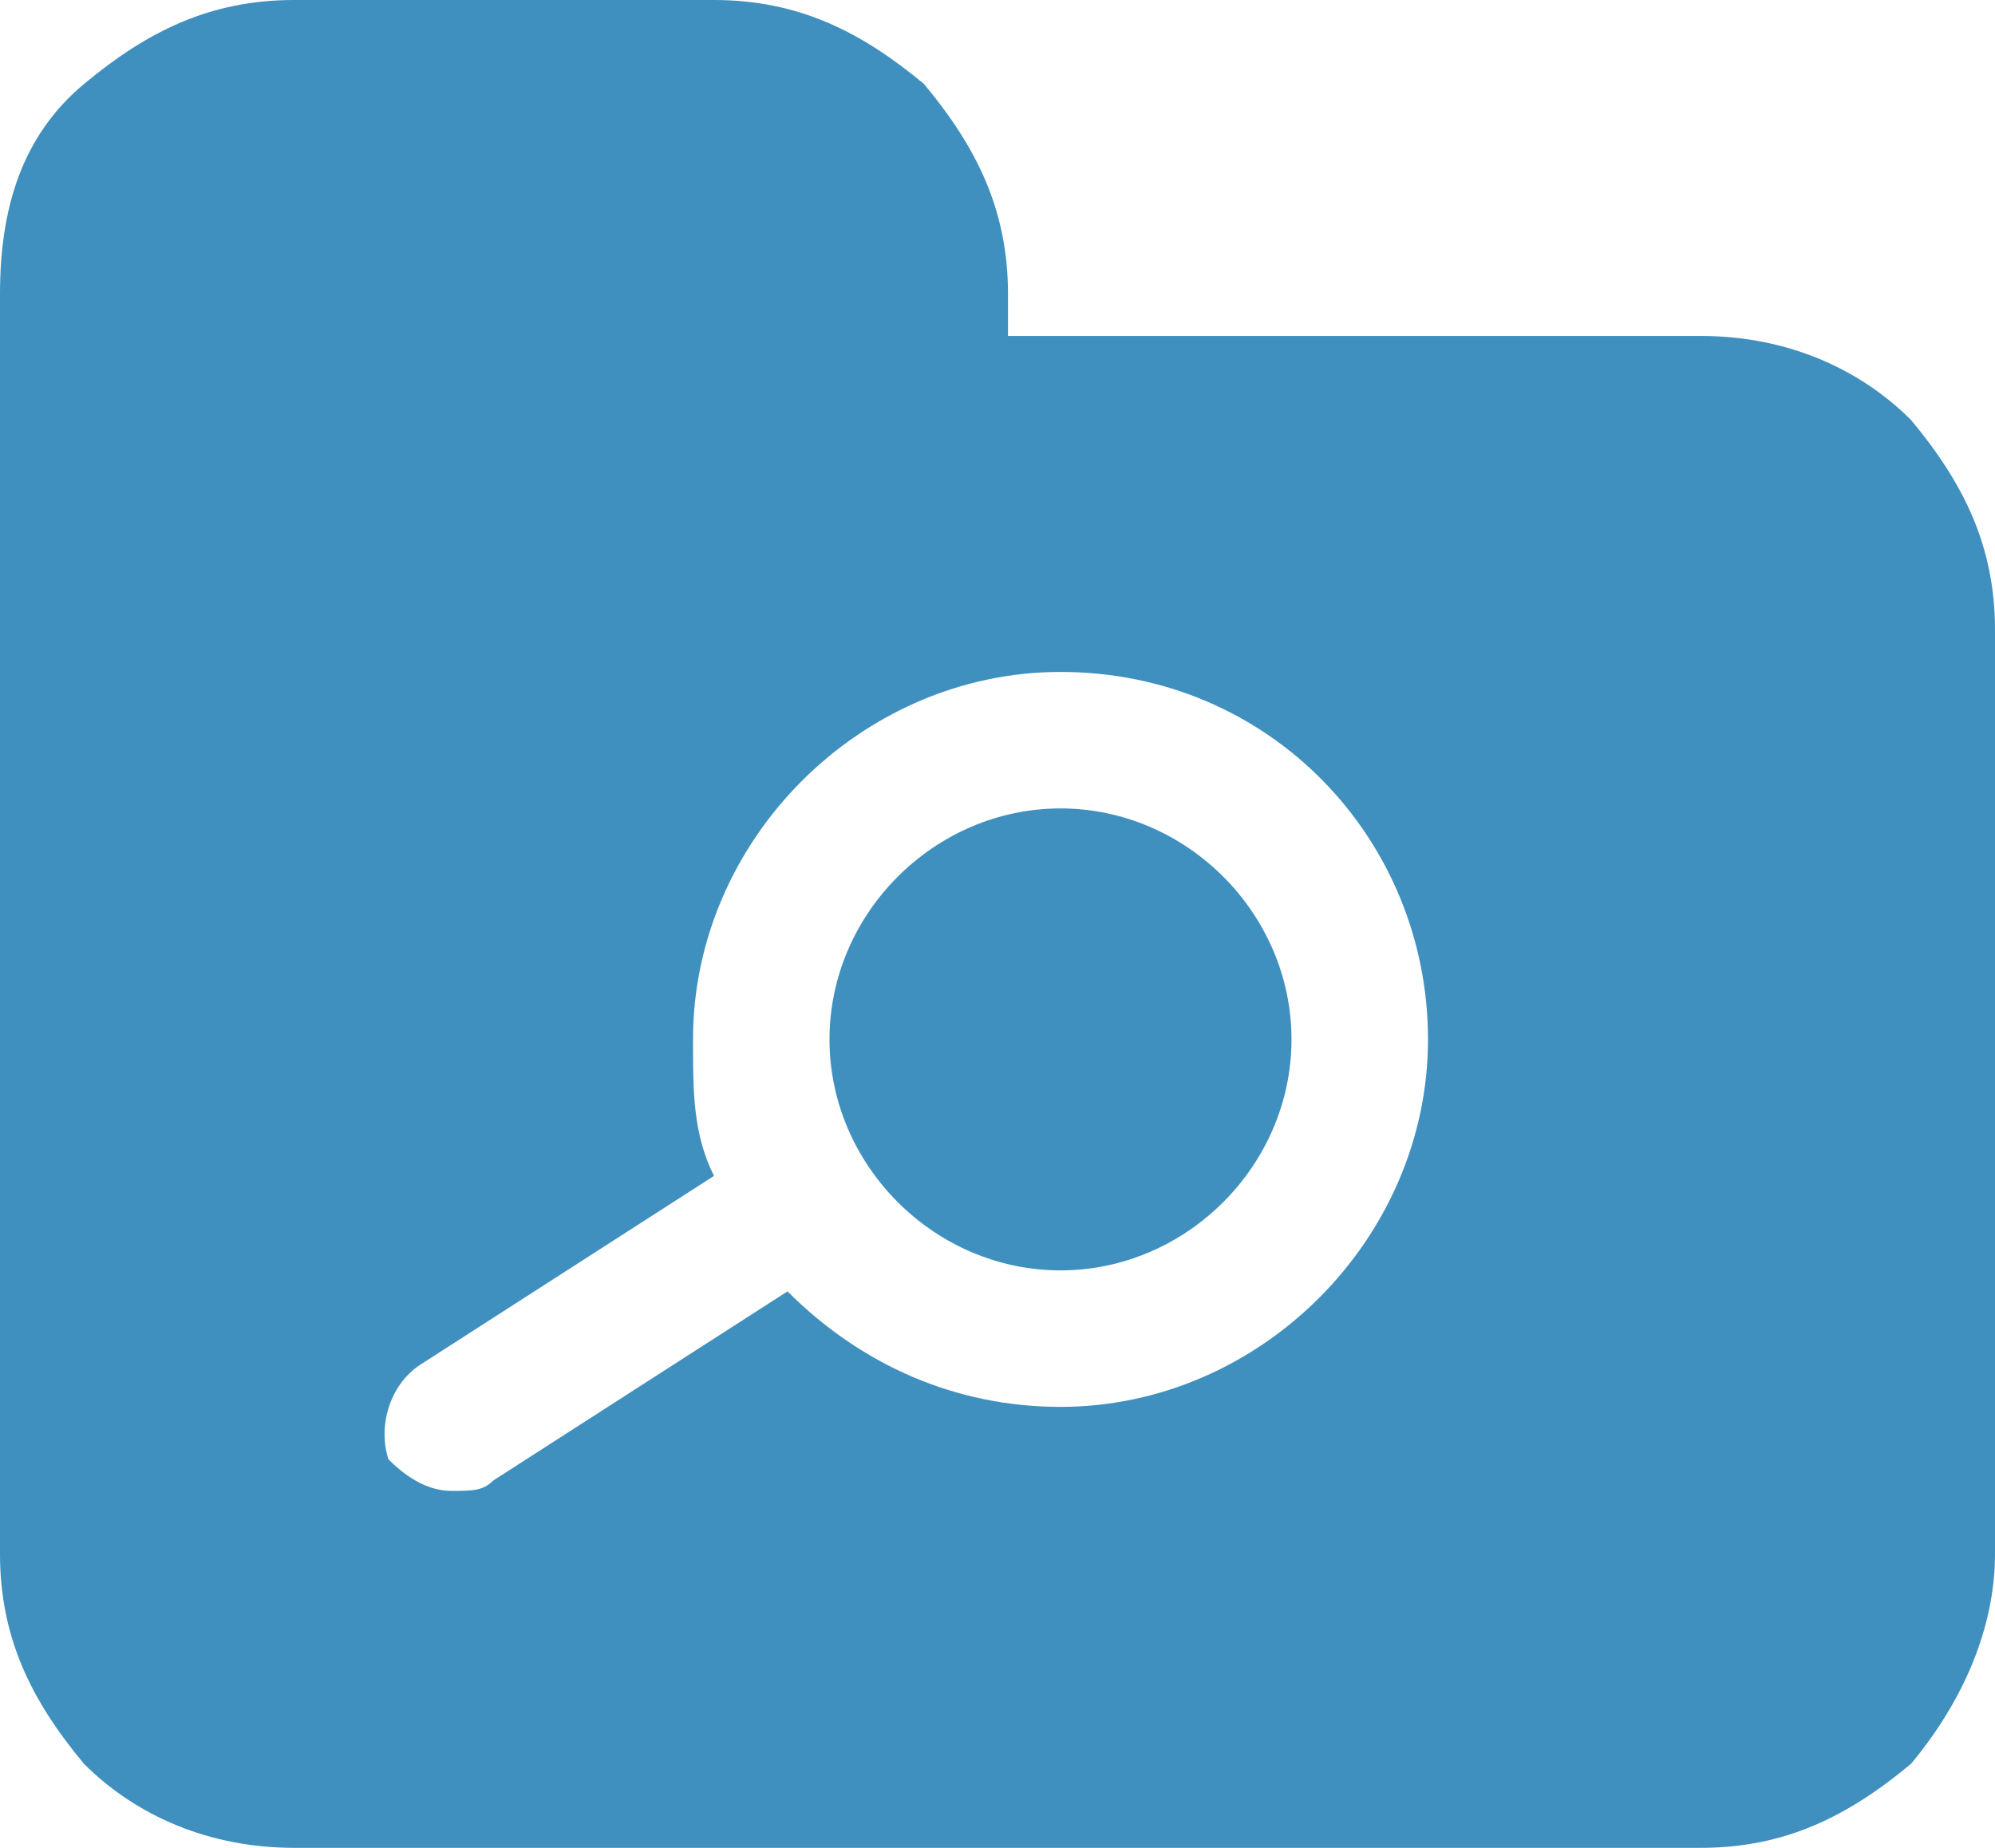 <?xml version="1.0" encoding="utf-8"?>
<!-- Generator: Adobe Illustrator 21.0.0, SVG Export Plug-In . SVG Version: 6.00 Build 0)  -->
<svg version="1.1" id="Layer_1" xmlns="http://www.w3.org/2000/svg" xmlns:xlink="http://www.w3.org/1999/xlink" x="0px" y="0px"
	 viewBox="0 0 19 17.6" style="enable-background:new 0 0 19 17.6;" xml:space="preserve">
<style type="text/css">
	.st0{fill:#3F90BF;}
</style>
<g>
	<path class="st0" d="M12.3,9.9c0-1.2-1-2.2-2.2-2.2c-1.2,0-2.2,1-2.2,2.2s1,2.2,2.2,2.2C11.3,12.1,12.3,11.1,12.3,9.9 M13.6,9.9
		c0,1.9-1.6,3.5-3.5,3.5c-1,0-1.9-0.4-2.6-1.1l-2.8,1.8c-0.1,0.1-0.2,0.1-0.4,0.1c-0.2,0-0.4-0.1-0.6-0.3C3.6,13.6,3.7,13.2,4,13
		l2.8-1.8c-0.2-0.4-0.2-0.8-0.2-1.3c0-1.9,1.6-3.5,3.5-3.5C12.1,6.4,13.6,8,13.6,9.9 M19,14.8V6c0-0.8-0.3-1.4-0.8-2
		c-0.5-0.5-1.2-0.8-2-0.8H9.6V2.8c0-0.8-0.3-1.4-0.8-2C8.2,0.3,7.6,0,6.8,0h-4C2,0,1.4,0.3,0.8,0.8S0,2,0,2.8v12
		c0,0.8,0.3,1.4,0.8,2c0.5,0.5,1.2,0.8,2,0.8h13.4c0.8,0,1.4-0.3,2-0.8C18.7,16.2,19,15.5,19,14.8"/>
</g>
</svg>
